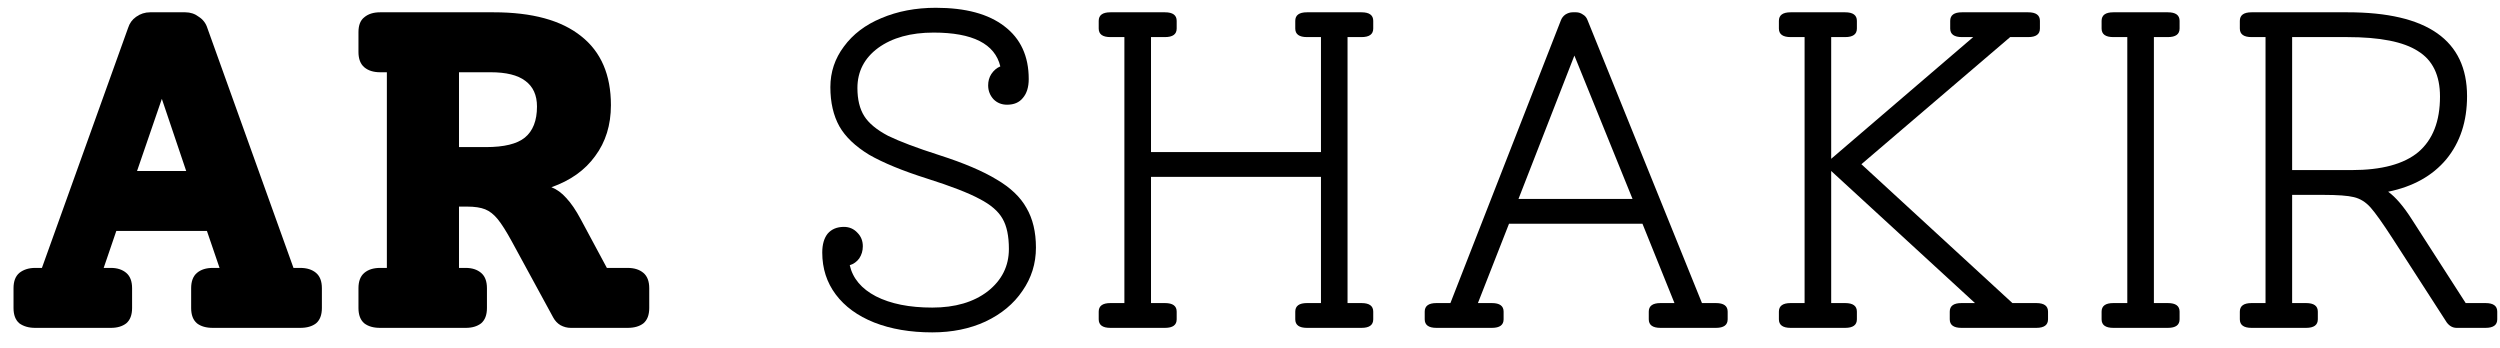 <svg width="122" height="17" viewBox="0 0 122 17" fill="none" xmlns="http://www.w3.org/2000/svg">
<path d="M14.652 13.074C14.975 13.074 15.231 13.155 15.422 13.316C15.613 13.477 15.708 13.727 15.708 14.064V15.032C15.708 15.369 15.613 15.619 15.422 15.78C15.231 15.927 14.975 16 14.652 16H10.384C10.061 16 9.805 15.927 9.614 15.78C9.423 15.619 9.328 15.369 9.328 15.032V14.064C9.328 13.727 9.423 13.477 9.614 13.316C9.805 13.155 10.061 13.074 10.384 13.074H10.714L10.098 11.27H5.676L5.06 13.074H5.412C5.72 13.074 5.969 13.155 6.16 13.316C6.351 13.477 6.446 13.727 6.446 14.064V15.032C6.446 15.369 6.351 15.619 6.16 15.78C5.969 15.927 5.72 16 5.412 16H1.716C1.408 16 1.151 15.927 0.946 15.78C0.755 15.619 0.66 15.369 0.66 15.032V14.064C0.66 13.727 0.755 13.477 0.946 13.316C1.151 13.155 1.408 13.074 1.716 13.074H2.046L6.248 1.37C6.321 1.135 6.453 0.952 6.644 0.82C6.849 0.673 7.077 0.6 7.326 0.6H9.042C9.291 0.6 9.511 0.673 9.702 0.82C9.907 0.952 10.047 1.135 10.12 1.37L14.322 13.074H14.652ZM9.086 8.344L7.898 4.824L6.688 8.344H9.086Z" fill="black"/>
<path d="M30.627 13.074C30.95 13.074 31.206 13.155 31.397 13.316C31.588 13.477 31.683 13.727 31.683 14.064V15.032C31.683 15.369 31.588 15.619 31.397 15.78C31.206 15.927 30.95 16 30.627 16H27.855C27.679 16 27.51 15.956 27.349 15.868C27.202 15.78 27.085 15.655 26.997 15.494L24.973 11.776C24.709 11.292 24.482 10.933 24.291 10.698C24.1 10.463 23.895 10.302 23.675 10.214C23.455 10.126 23.162 10.082 22.795 10.082H22.399V13.074H22.729C23.037 13.074 23.286 13.155 23.477 13.316C23.668 13.477 23.763 13.727 23.763 14.064V15.032C23.763 15.369 23.668 15.619 23.477 15.78C23.286 15.927 23.037 16 22.729 16H18.549C18.226 16 17.97 15.927 17.779 15.78C17.588 15.619 17.493 15.369 17.493 15.032V14.064C17.493 13.727 17.588 13.477 17.779 13.316C17.97 13.155 18.226 13.074 18.549 13.074H18.879V3.526H18.549C18.226 3.526 17.97 3.445 17.779 3.284C17.588 3.123 17.493 2.873 17.493 2.536V1.568C17.493 1.231 17.588 0.989 17.779 0.842C17.97 0.681 18.226 0.6 18.549 0.6H24.093C25.97 0.6 27.393 0.989 28.361 1.766C29.329 2.529 29.813 3.651 29.813 5.132C29.813 6.1 29.556 6.929 29.043 7.618C28.544 8.307 27.833 8.813 26.909 9.136C27.173 9.239 27.415 9.415 27.635 9.664C27.87 9.913 28.104 10.258 28.339 10.698L29.615 13.074H30.627ZM23.719 7.178C24.599 7.178 25.23 7.024 25.611 6.716C26.007 6.393 26.205 5.887 26.205 5.198C26.205 4.641 26.014 4.223 25.633 3.944C25.266 3.665 24.702 3.526 23.939 3.526H22.399V7.178H23.719Z" fill="black"/>
<path d="M45.846 7.574C47.034 7.955 47.965 8.351 48.64 8.762C49.315 9.158 49.798 9.62 50.092 10.148C50.4 10.676 50.554 11.321 50.554 12.084C50.554 12.861 50.334 13.565 49.894 14.196C49.468 14.827 48.867 15.325 48.09 15.692C47.327 16.044 46.462 16.22 45.494 16.22C44.423 16.22 43.477 16.059 42.656 15.736C41.849 15.413 41.226 14.959 40.786 14.372C40.346 13.785 40.126 13.103 40.126 12.326C40.126 11.93 40.214 11.622 40.39 11.402C40.581 11.182 40.844 11.072 41.182 11.072C41.446 11.072 41.666 11.167 41.842 11.358C42.018 11.534 42.106 11.754 42.106 12.018C42.106 12.238 42.047 12.436 41.93 12.612C41.812 12.773 41.658 12.883 41.468 12.942C41.614 13.587 42.04 14.093 42.744 14.46C43.462 14.827 44.379 15.01 45.494 15.01C46.608 15.01 47.511 14.746 48.2 14.218C48.889 13.675 49.234 12.986 49.234 12.15C49.234 11.519 49.131 11.028 48.926 10.676C48.721 10.309 48.346 9.987 47.804 9.708C47.261 9.415 46.41 9.085 45.252 8.718C44.049 8.337 43.103 7.948 42.414 7.552C41.739 7.141 41.255 6.679 40.962 6.166C40.669 5.638 40.522 5 40.522 4.252C40.522 3.519 40.742 2.859 41.182 2.272C41.622 1.671 42.23 1.209 43.008 0.886C43.8 0.549 44.687 0.38 45.67 0.38C47.122 0.38 48.236 0.681 49.014 1.282C49.806 1.883 50.202 2.741 50.202 3.856C50.202 4.252 50.106 4.56 49.916 4.78C49.74 5 49.483 5.11 49.146 5.11C48.882 5.11 48.662 5.022 48.486 4.846C48.31 4.655 48.222 4.428 48.222 4.164C48.222 3.959 48.273 3.775 48.376 3.614C48.493 3.438 48.64 3.313 48.816 3.24C48.552 2.14 47.467 1.59 45.56 1.59C44.445 1.59 43.543 1.839 42.854 2.338C42.179 2.837 41.842 3.489 41.842 4.296C41.842 4.853 41.952 5.308 42.172 5.66C42.392 6.012 42.781 6.335 43.338 6.628C43.91 6.907 44.746 7.222 45.846 7.574Z" fill="black"/>
<path d="M65.76 1.81V14.79H66.442C66.824 14.79 67.014 14.929 67.014 15.208V15.582C67.014 15.861 66.824 16 66.442 16H63.781C63.399 16 63.209 15.861 63.209 15.582V15.208C63.209 14.929 63.399 14.79 63.781 14.79H64.463V8.63H56.169V14.79H56.85C57.232 14.79 57.422 14.929 57.422 15.208V15.582C57.422 15.861 57.232 16 56.85 16H54.188C53.807 16 53.617 15.861 53.617 15.582V15.208C53.617 14.929 53.807 14.79 54.188 14.79H54.87V1.81H54.188C53.807 1.81 53.617 1.671 53.617 1.392V1.018C53.617 0.739 53.807 0.6 54.188 0.6H56.85C57.232 0.6 57.422 0.739 57.422 1.018V1.392C57.422 1.671 57.232 1.81 56.85 1.81H56.169V7.42H64.463V1.81H63.781C63.399 1.81 63.209 1.671 63.209 1.392V1.018C63.209 0.739 63.399 0.6 63.781 0.6H66.442C66.824 0.6 67.014 0.739 67.014 1.018V1.392C67.014 1.671 66.824 1.81 66.442 1.81H65.76Z" fill="black"/>
<path d="M83.738 14.79C84.119 14.79 84.31 14.929 84.31 15.208V15.582C84.31 15.861 84.119 16 83.738 16H81.032C80.651 16 80.46 15.861 80.46 15.582V15.208C80.46 14.929 80.651 14.79 81.032 14.79H81.714L80.152 10.918H73.64L72.122 14.79H72.804C73.185 14.79 73.376 14.929 73.376 15.208V15.582C73.376 15.861 73.185 16 72.804 16H70.098C69.717 16 69.526 15.861 69.526 15.582V15.208C69.526 14.929 69.717 14.79 70.098 14.79H70.78L76.17 0.996C76.214 0.879 76.287 0.783 76.39 0.71C76.507 0.637 76.625 0.6 76.742 0.6H76.918C77.035 0.6 77.145 0.637 77.248 0.71C77.351 0.769 77.424 0.857 77.468 0.974L83.056 14.79H83.738ZM79.668 9.708L76.83 2.712L74.102 9.708H79.668Z" fill="black"/>
<path d="M99.372 14.79C99.753 14.79 99.944 14.929 99.944 15.208V15.582C99.944 15.861 99.753 16 99.372 16H95.72C95.338 16 95.148 15.861 95.148 15.582V15.208C95.148 14.929 95.338 14.79 95.72 14.79H96.38L89.362 8.344V14.79H90.044C90.425 14.79 90.616 14.929 90.616 15.208V15.582C90.616 15.861 90.425 16 90.044 16H87.382C87.001 16 86.81 15.861 86.81 15.582V15.208C86.81 14.929 87.001 14.79 87.382 14.79H88.064V1.81H87.382C87.001 1.81 86.81 1.671 86.81 1.392V1.018C86.81 0.739 87.001 0.6 87.382 0.6H90.044C90.425 0.6 90.616 0.739 90.616 1.018V1.392C90.616 1.671 90.425 1.81 90.044 1.81H89.362V7.75L96.292 1.81H95.742C95.361 1.81 95.17 1.671 95.17 1.392V1.018C95.17 0.739 95.361 0.6 95.742 0.6H98.976C99.357 0.6 99.548 0.739 99.548 1.018V1.392C99.548 1.671 99.357 1.81 98.976 1.81H98.096L90.836 8.014L98.206 14.79H99.372Z" fill="black"/>
<path d="M103.13 16C102.749 16 102.558 15.861 102.558 15.582V15.208C102.558 14.929 102.749 14.79 103.13 14.79H103.812V1.81H103.13C102.749 1.81 102.558 1.671 102.558 1.392V1.018C102.558 0.739 102.749 0.6 103.13 0.6H105.792C106.173 0.6 106.364 0.739 106.364 1.018V1.392C106.364 1.671 106.173 1.81 105.792 1.81H105.11V14.79H105.792C106.173 14.79 106.364 14.929 106.364 15.208V15.582C106.364 15.861 106.173 16 105.792 16H103.13Z" fill="black"/>
<path d="M121.294 14.79C121.675 14.79 121.866 14.929 121.866 15.208V15.582C121.866 15.861 121.675 16 121.294 16H119.886C119.695 16 119.534 15.912 119.402 15.736L116.762 11.644C116.278 10.896 115.919 10.39 115.684 10.126C115.449 9.862 115.178 9.693 114.87 9.62C114.577 9.547 114.078 9.51 113.374 9.51H111.856V14.79H112.538C112.919 14.79 113.11 14.929 113.11 15.208V15.582C113.11 15.861 112.919 16 112.538 16H109.876C109.495 16 109.304 15.861 109.304 15.582V15.208C109.304 14.929 109.495 14.79 109.876 14.79H110.558V1.81H109.876C109.495 1.81 109.304 1.671 109.304 1.392V1.018C109.304 0.739 109.495 0.6 109.876 0.6H114.562C118.449 0.6 120.392 1.964 120.392 4.692C120.392 5.924 120.055 6.951 119.38 7.772C118.705 8.579 117.759 9.107 116.542 9.356C116.909 9.62 117.297 10.075 117.708 10.72L120.326 14.79H121.294ZM114.76 8.3C116.227 8.3 117.312 8.007 118.016 7.42C118.72 6.819 119.072 5.917 119.072 4.714C119.072 3.673 118.713 2.932 117.994 2.492C117.29 2.037 116.139 1.81 114.54 1.81H111.856V8.3H114.76Z" fill="black"/>
</svg>

